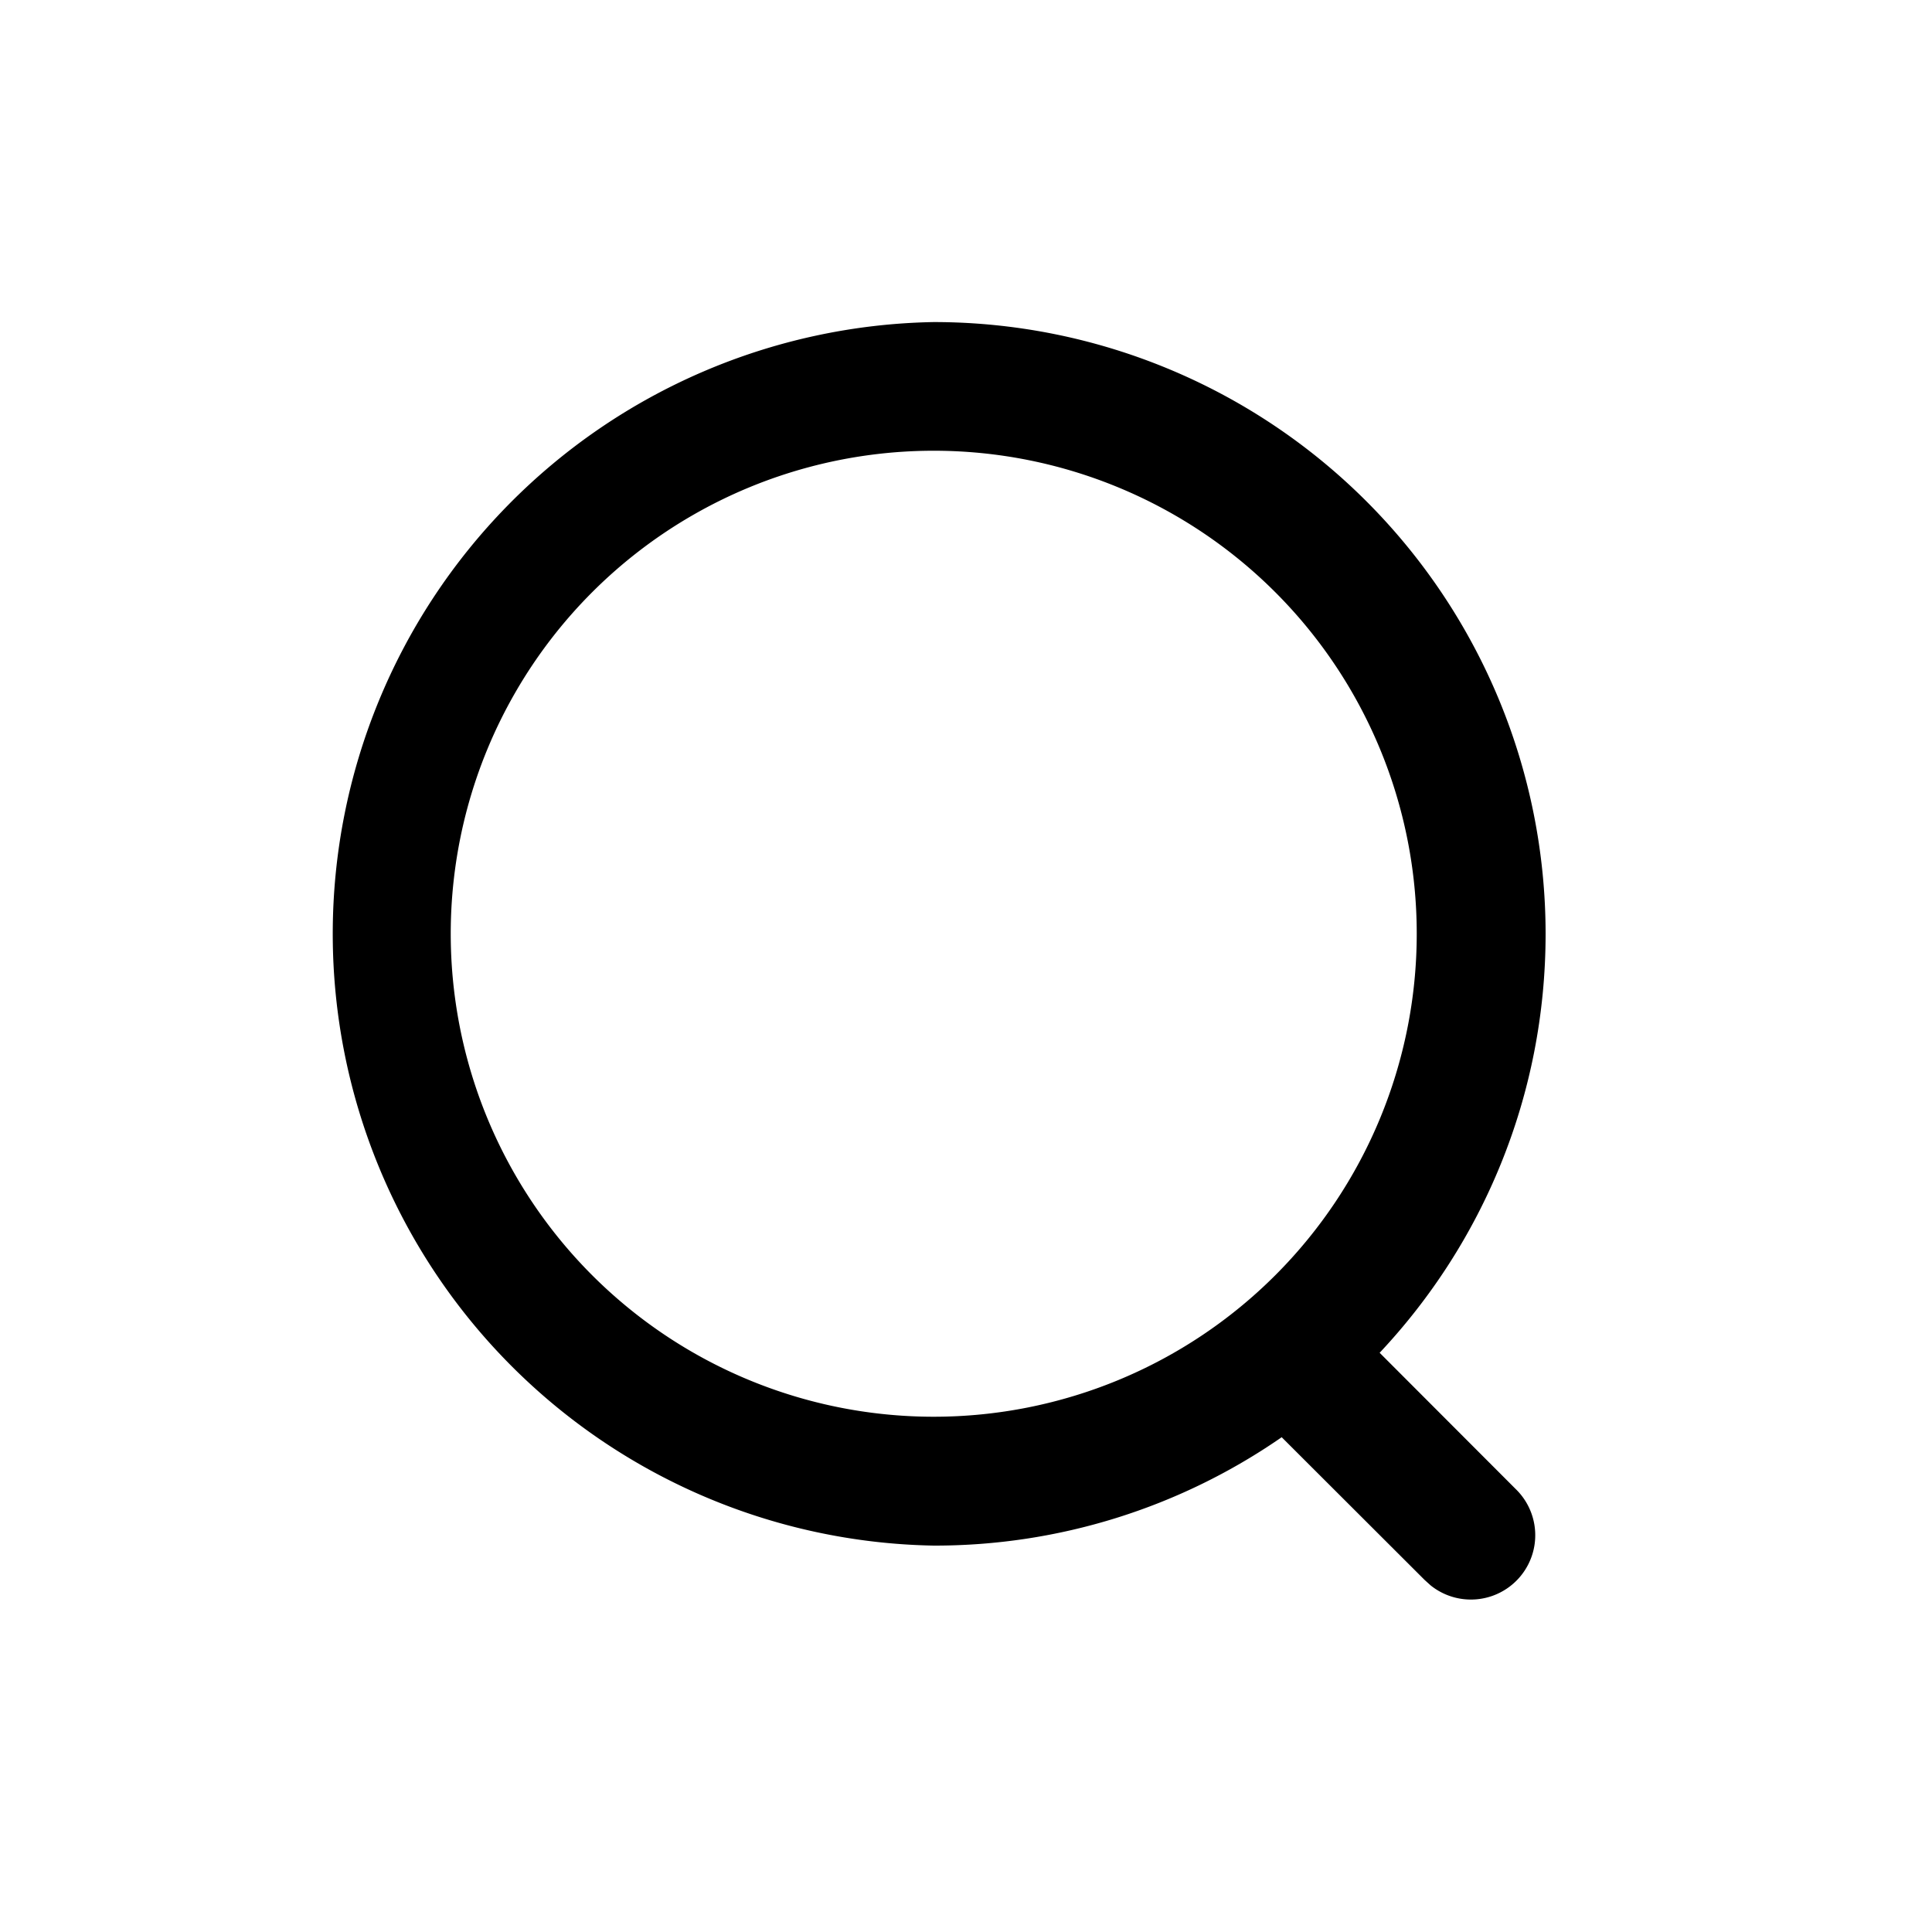 <svg xmlns="http://www.w3.org/2000/svg"  viewBox="0 0 1000 1000" aria-hidden="true"
style="overflow: hidden;vertical-align: -0.15em;"><path d="M483.3 166.7A316.7 316.7 0 0 1 800 483.3C800 567.3 767.3 643.6 714.1 700.2L784.5 770.7A33.3 33.3 0 0 1 740.5 820.6L737.4 817.8 663.4 743.9A315.2 315.2 0 0 1 483.3 800 316.7 316.7 0 0 1 483.3 166.7ZM483.3 233.3A250 250 0 1 0 483.3 733.3 250 250 0 0 0 483.3 233.3Z"/></svg>